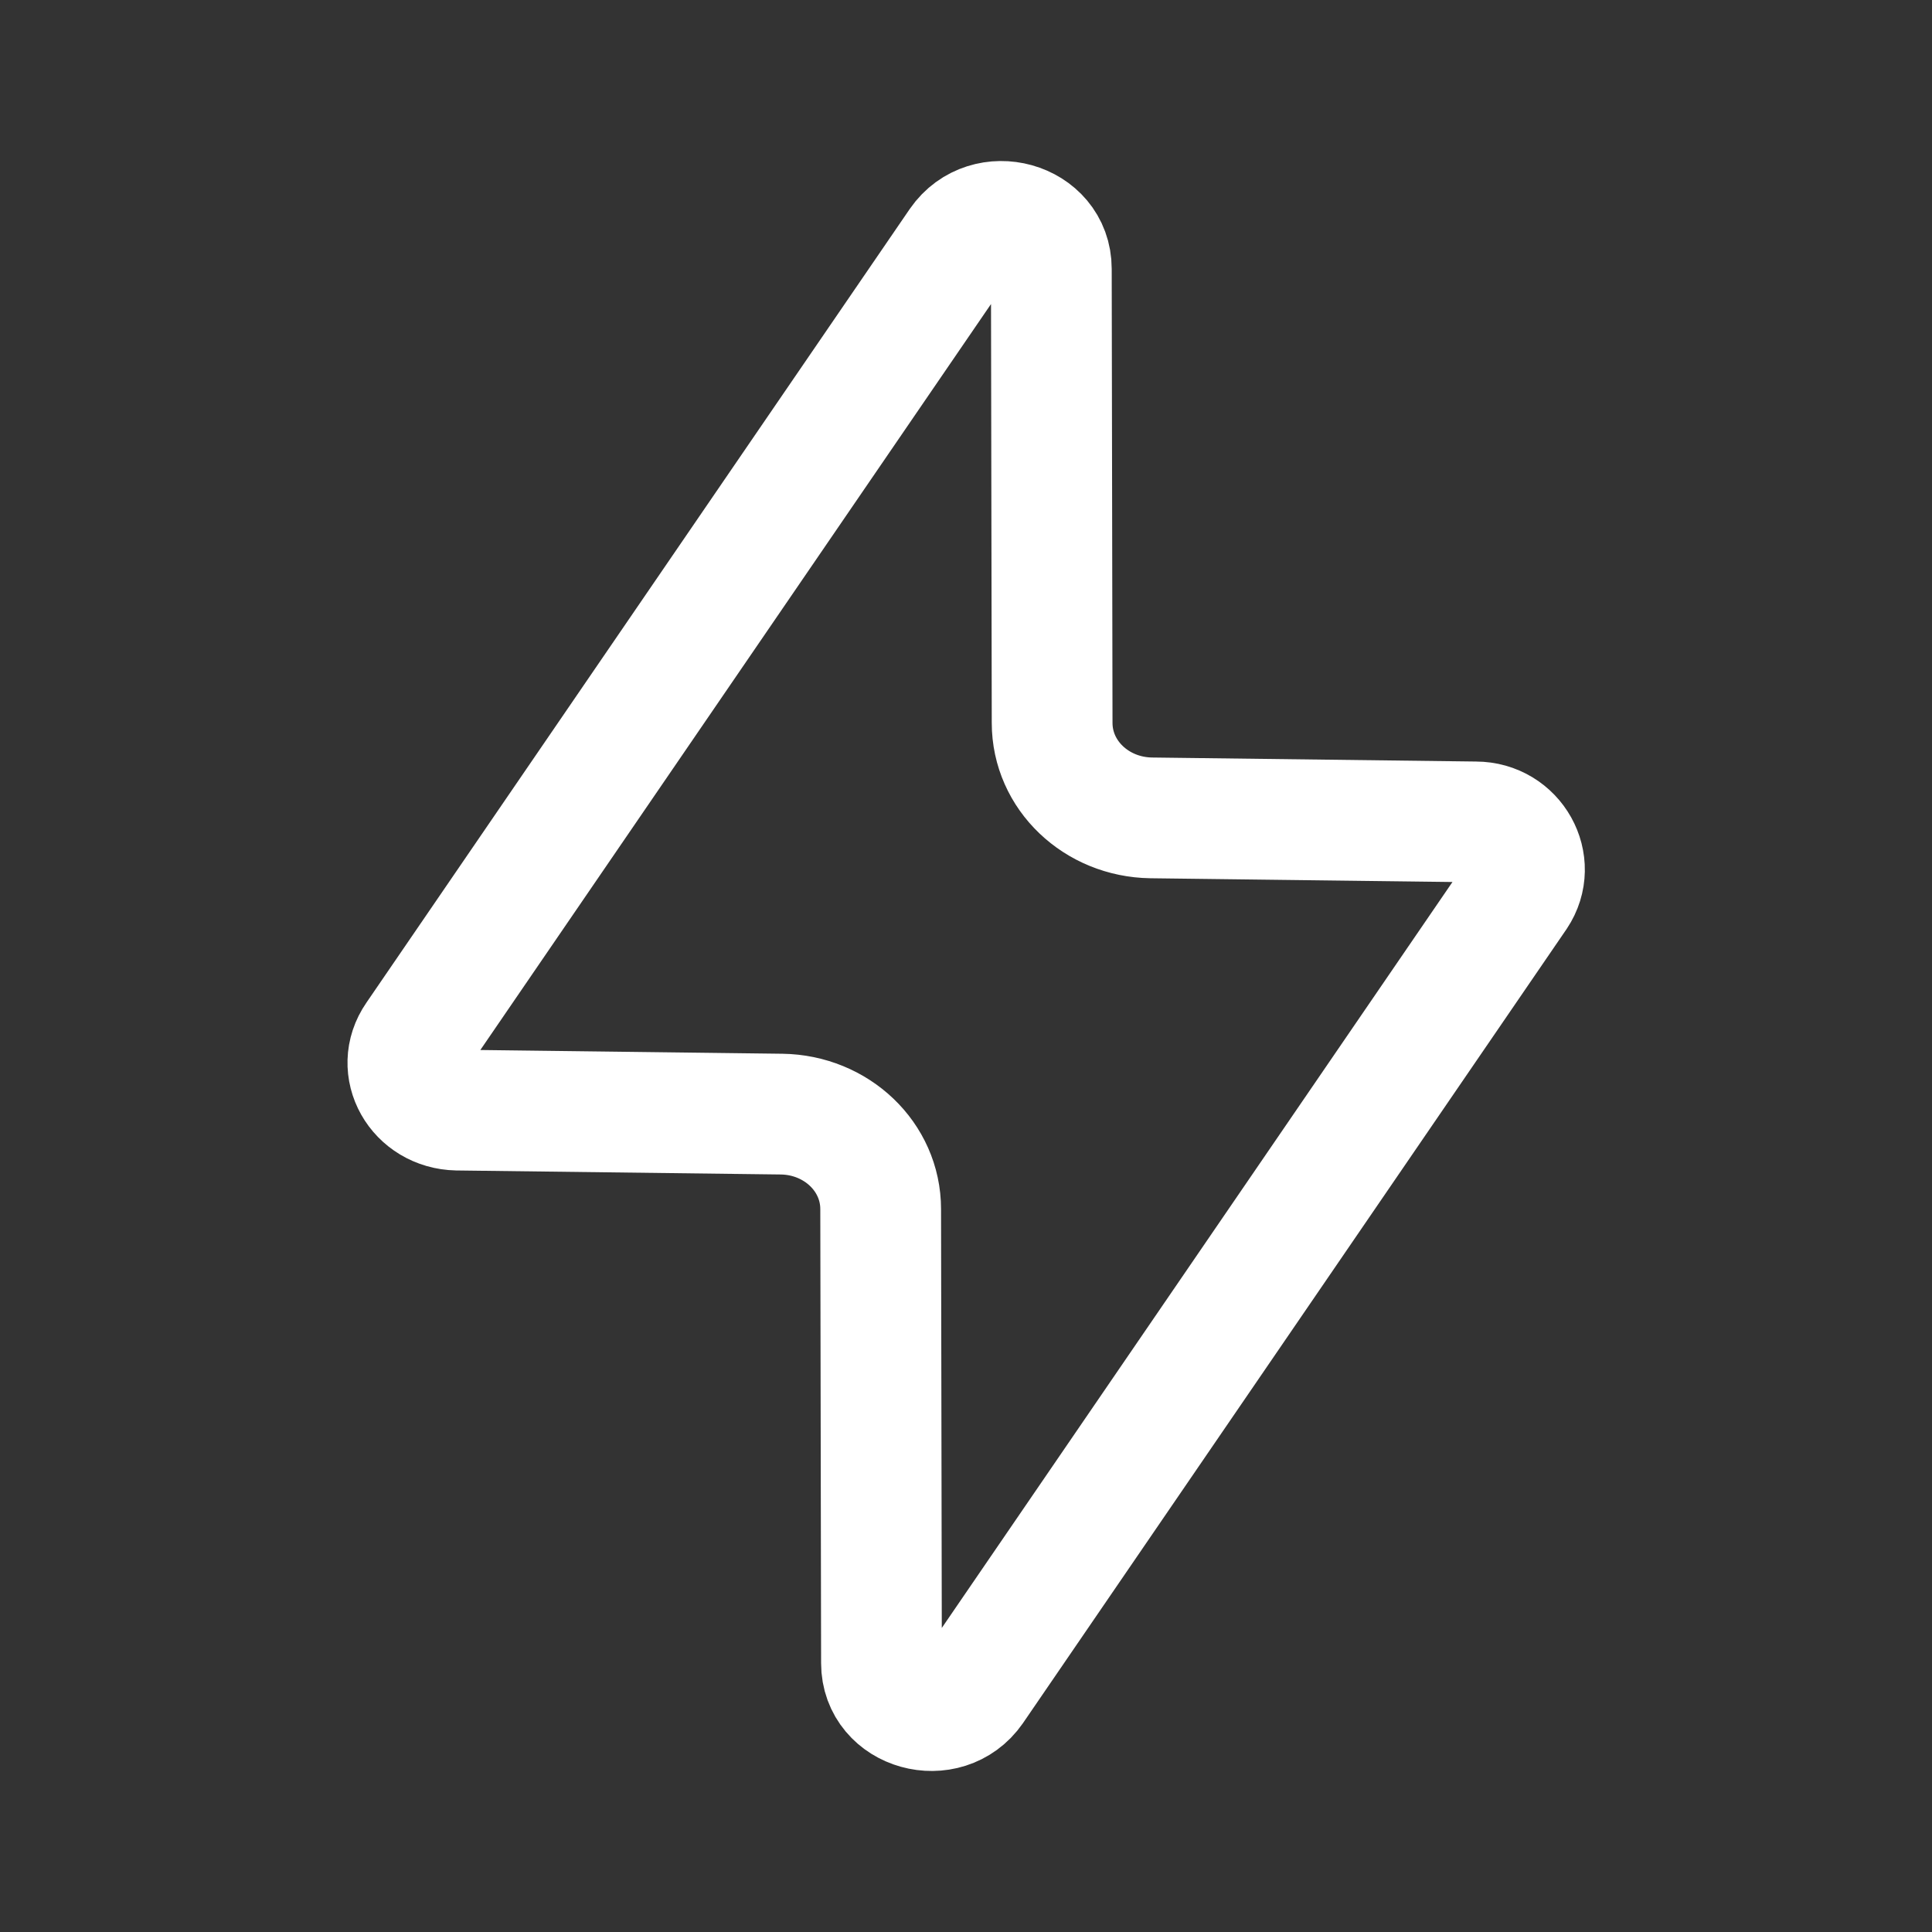 <svg width="24" height="24" viewBox="0 0 24 24" fill="none" xmlns="http://www.w3.org/2000/svg">
<rect x="0" y="0" width="24" height="24" fill="#333333" stroke="none"/>
<path d="M18.84 11.12L12.09 20.98C11.75 21.47 10.95 21.25 10.95 20.66L10.94 15.02C10.94 14.37 10.39 13.85 9.71 13.84L5.68 13.79C5.19 13.78 4.9 13.27 5.17 12.88L11.92 3.02C12.26 2.53 13.06 2.75 13.06 3.34L13.07 8.98C13.07 9.63 13.62 10.15 14.3 10.16L18.33 10.21C18.81 10.21 19.1 10.73 18.84 11.12Z" stroke="white" stroke-width="1.5" stroke-linecap="round" stroke-linejoin="round"/>
</svg>

